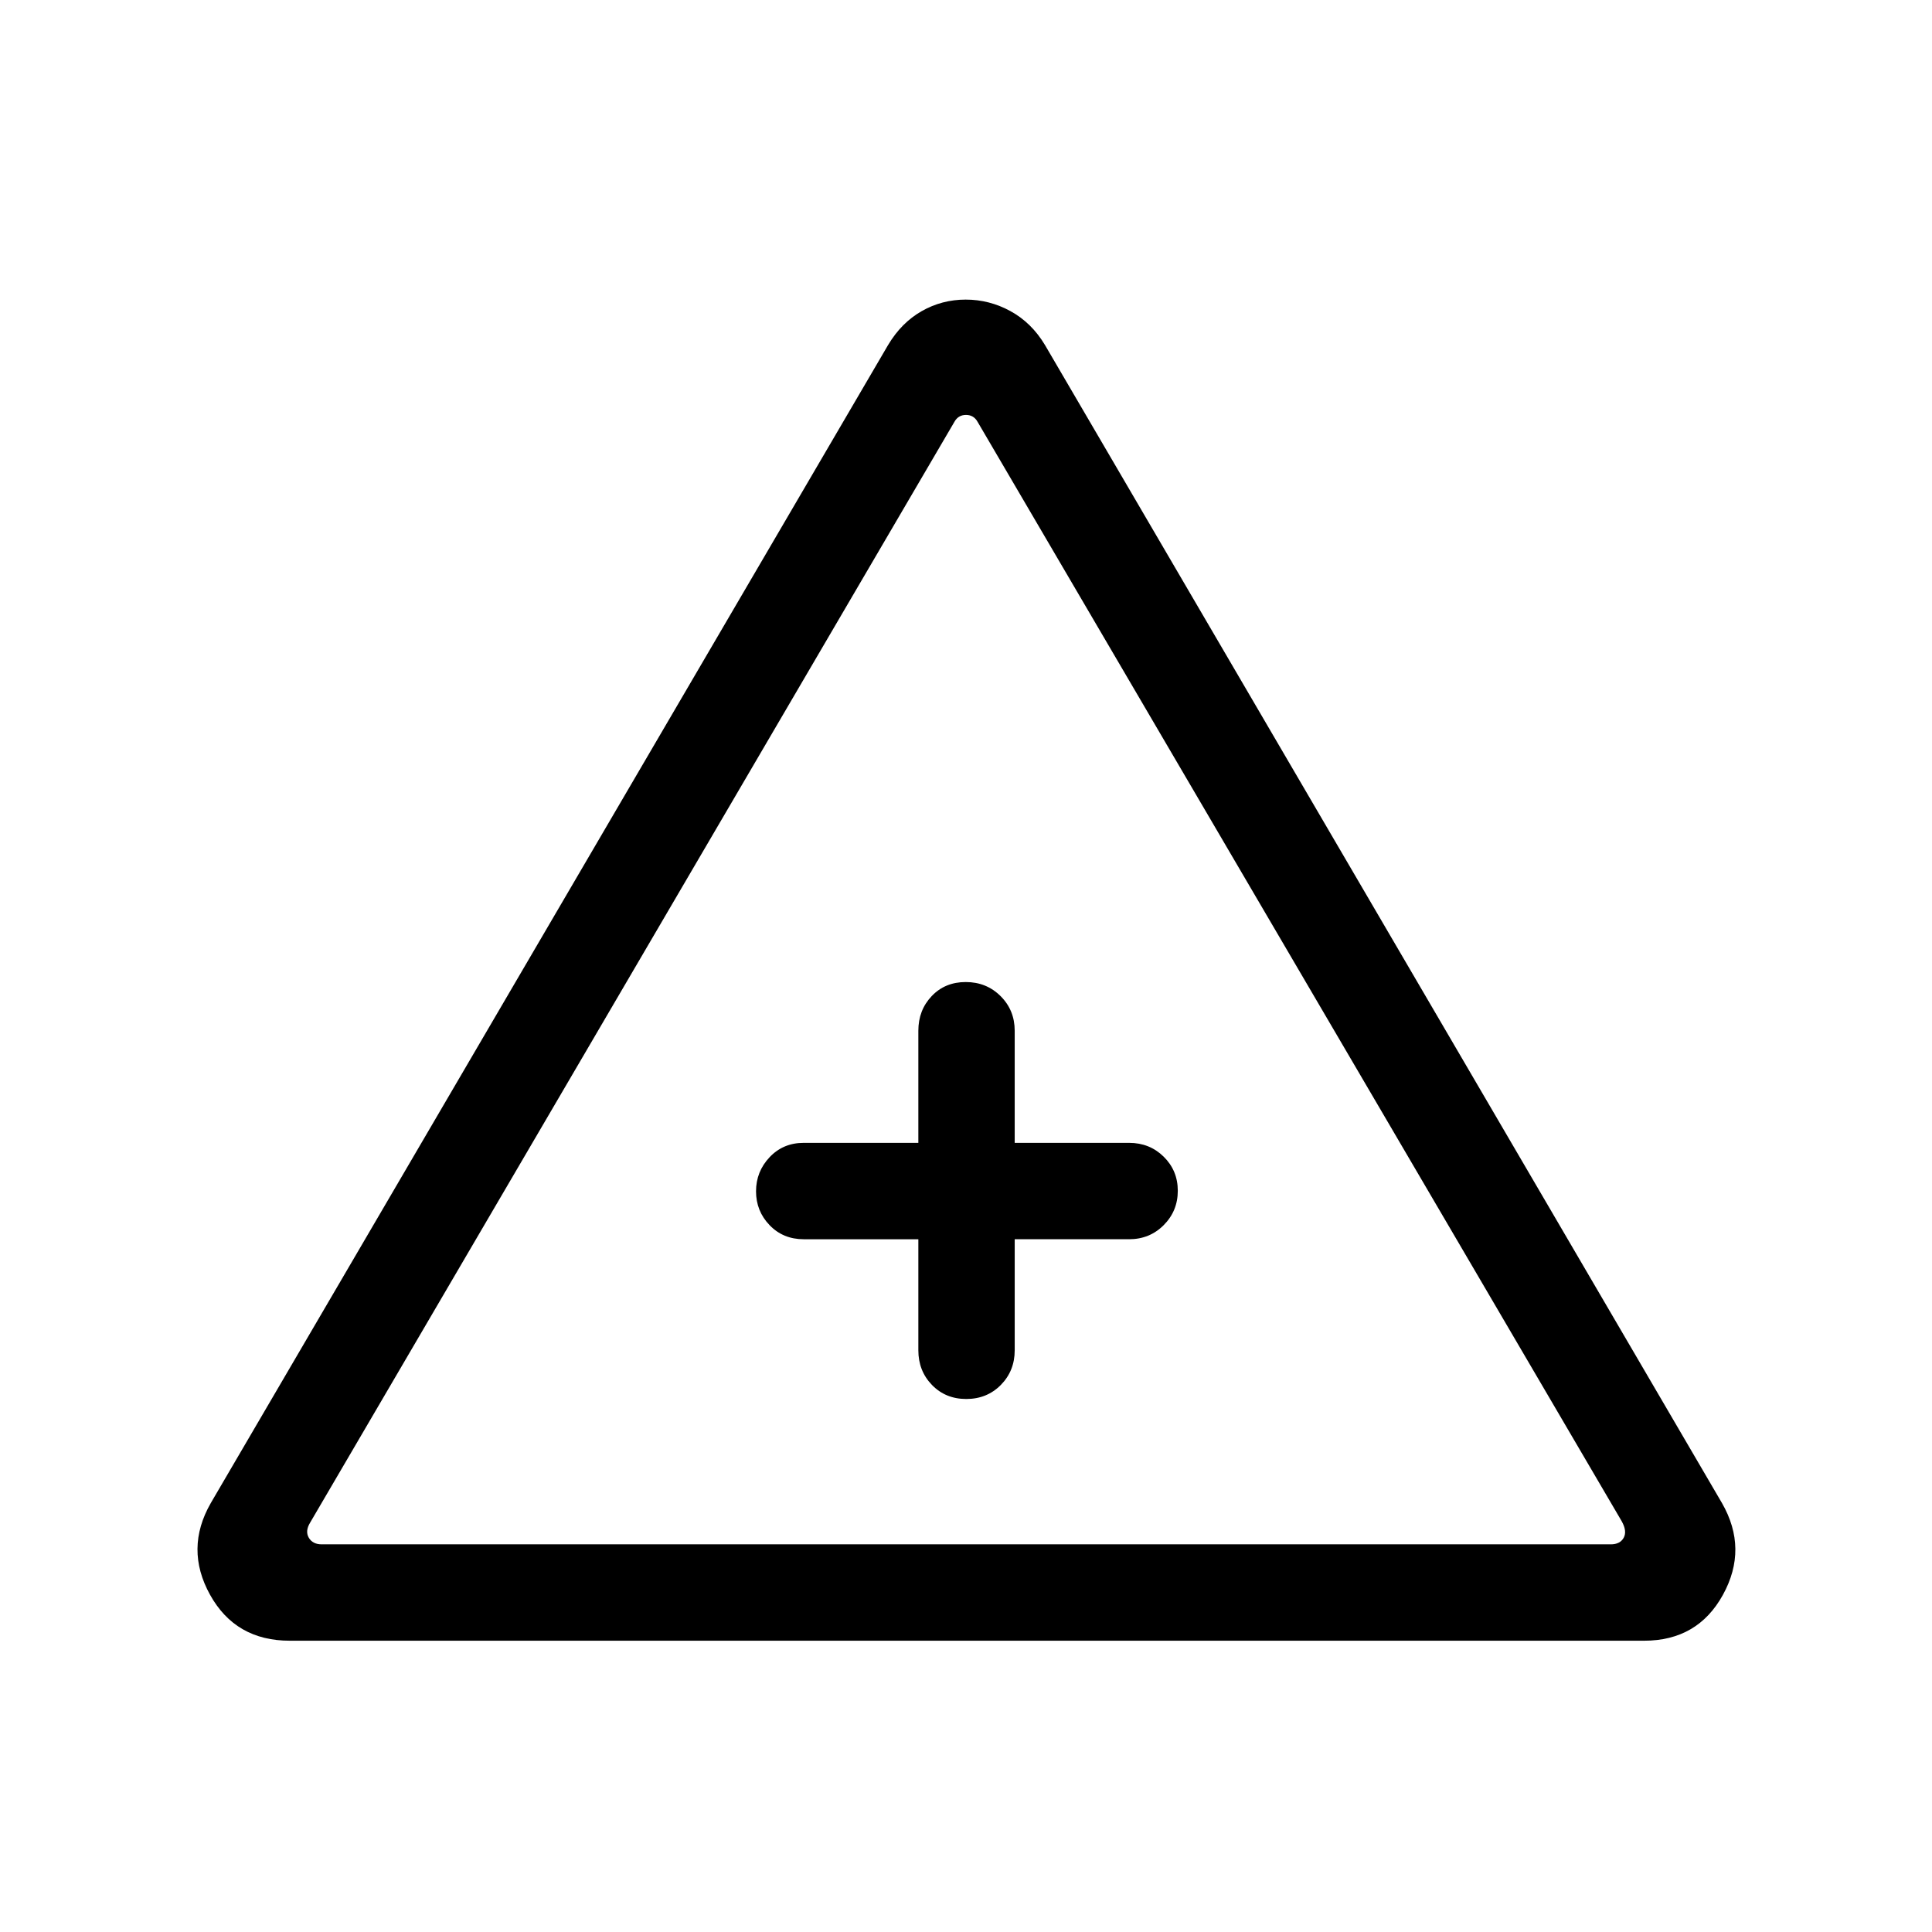 <svg xmlns="http://www.w3.org/2000/svg" height="40" viewBox="0 -960 960 960" width="40"><path d="M143.98-144.74q-26.95 0-39.61-22.83t.36-45.55l336.55-575.44q6.61-11.09 16.69-16.83 10.09-5.74 21.88-5.74t22.26 5.74q10.48 5.74 17.13 16.83l336.41 575.44q13.03 22.72.48 45.55-12.55 22.83-39.19 22.83H143.98Zm15.88-47.89H800.4q4.61 0 6.41-3.27 1.79-3.27-1.03-8.27l-320.01-546.2q-1.92-3.46-5.77-3.46-3.85 0-5.77 3.46L154.09-203.4q-2.57 4.23-.64 7.5 1.92 3.27 6.41 3.27Zm296.46-151.6v55.18q0 10.23 6.76 17.22 6.77 6.98 17.05 6.98 10.29 0 17.18-6.98 6.89-6.99 6.89-17.22v-55.18h56.84q10.23 0 17.22-7.03 6.98-7.02 6.98-17.05 0-10.02-6.98-16.91-6.99-6.9-17.22-6.9H504.2v-55.7q0-10.23-7.02-17.22-7.03-6.99-17.31-6.99-10.29 0-16.92 6.99-6.63 6.99-6.63 17.22v55.7h-56.97q-10.23 0-16.96 7.15-6.72 7.14-6.72 16.93 0 9.8 6.72 16.8 6.73 7.01 16.96 7.01h56.97ZM480-368.44Z"/></svg>